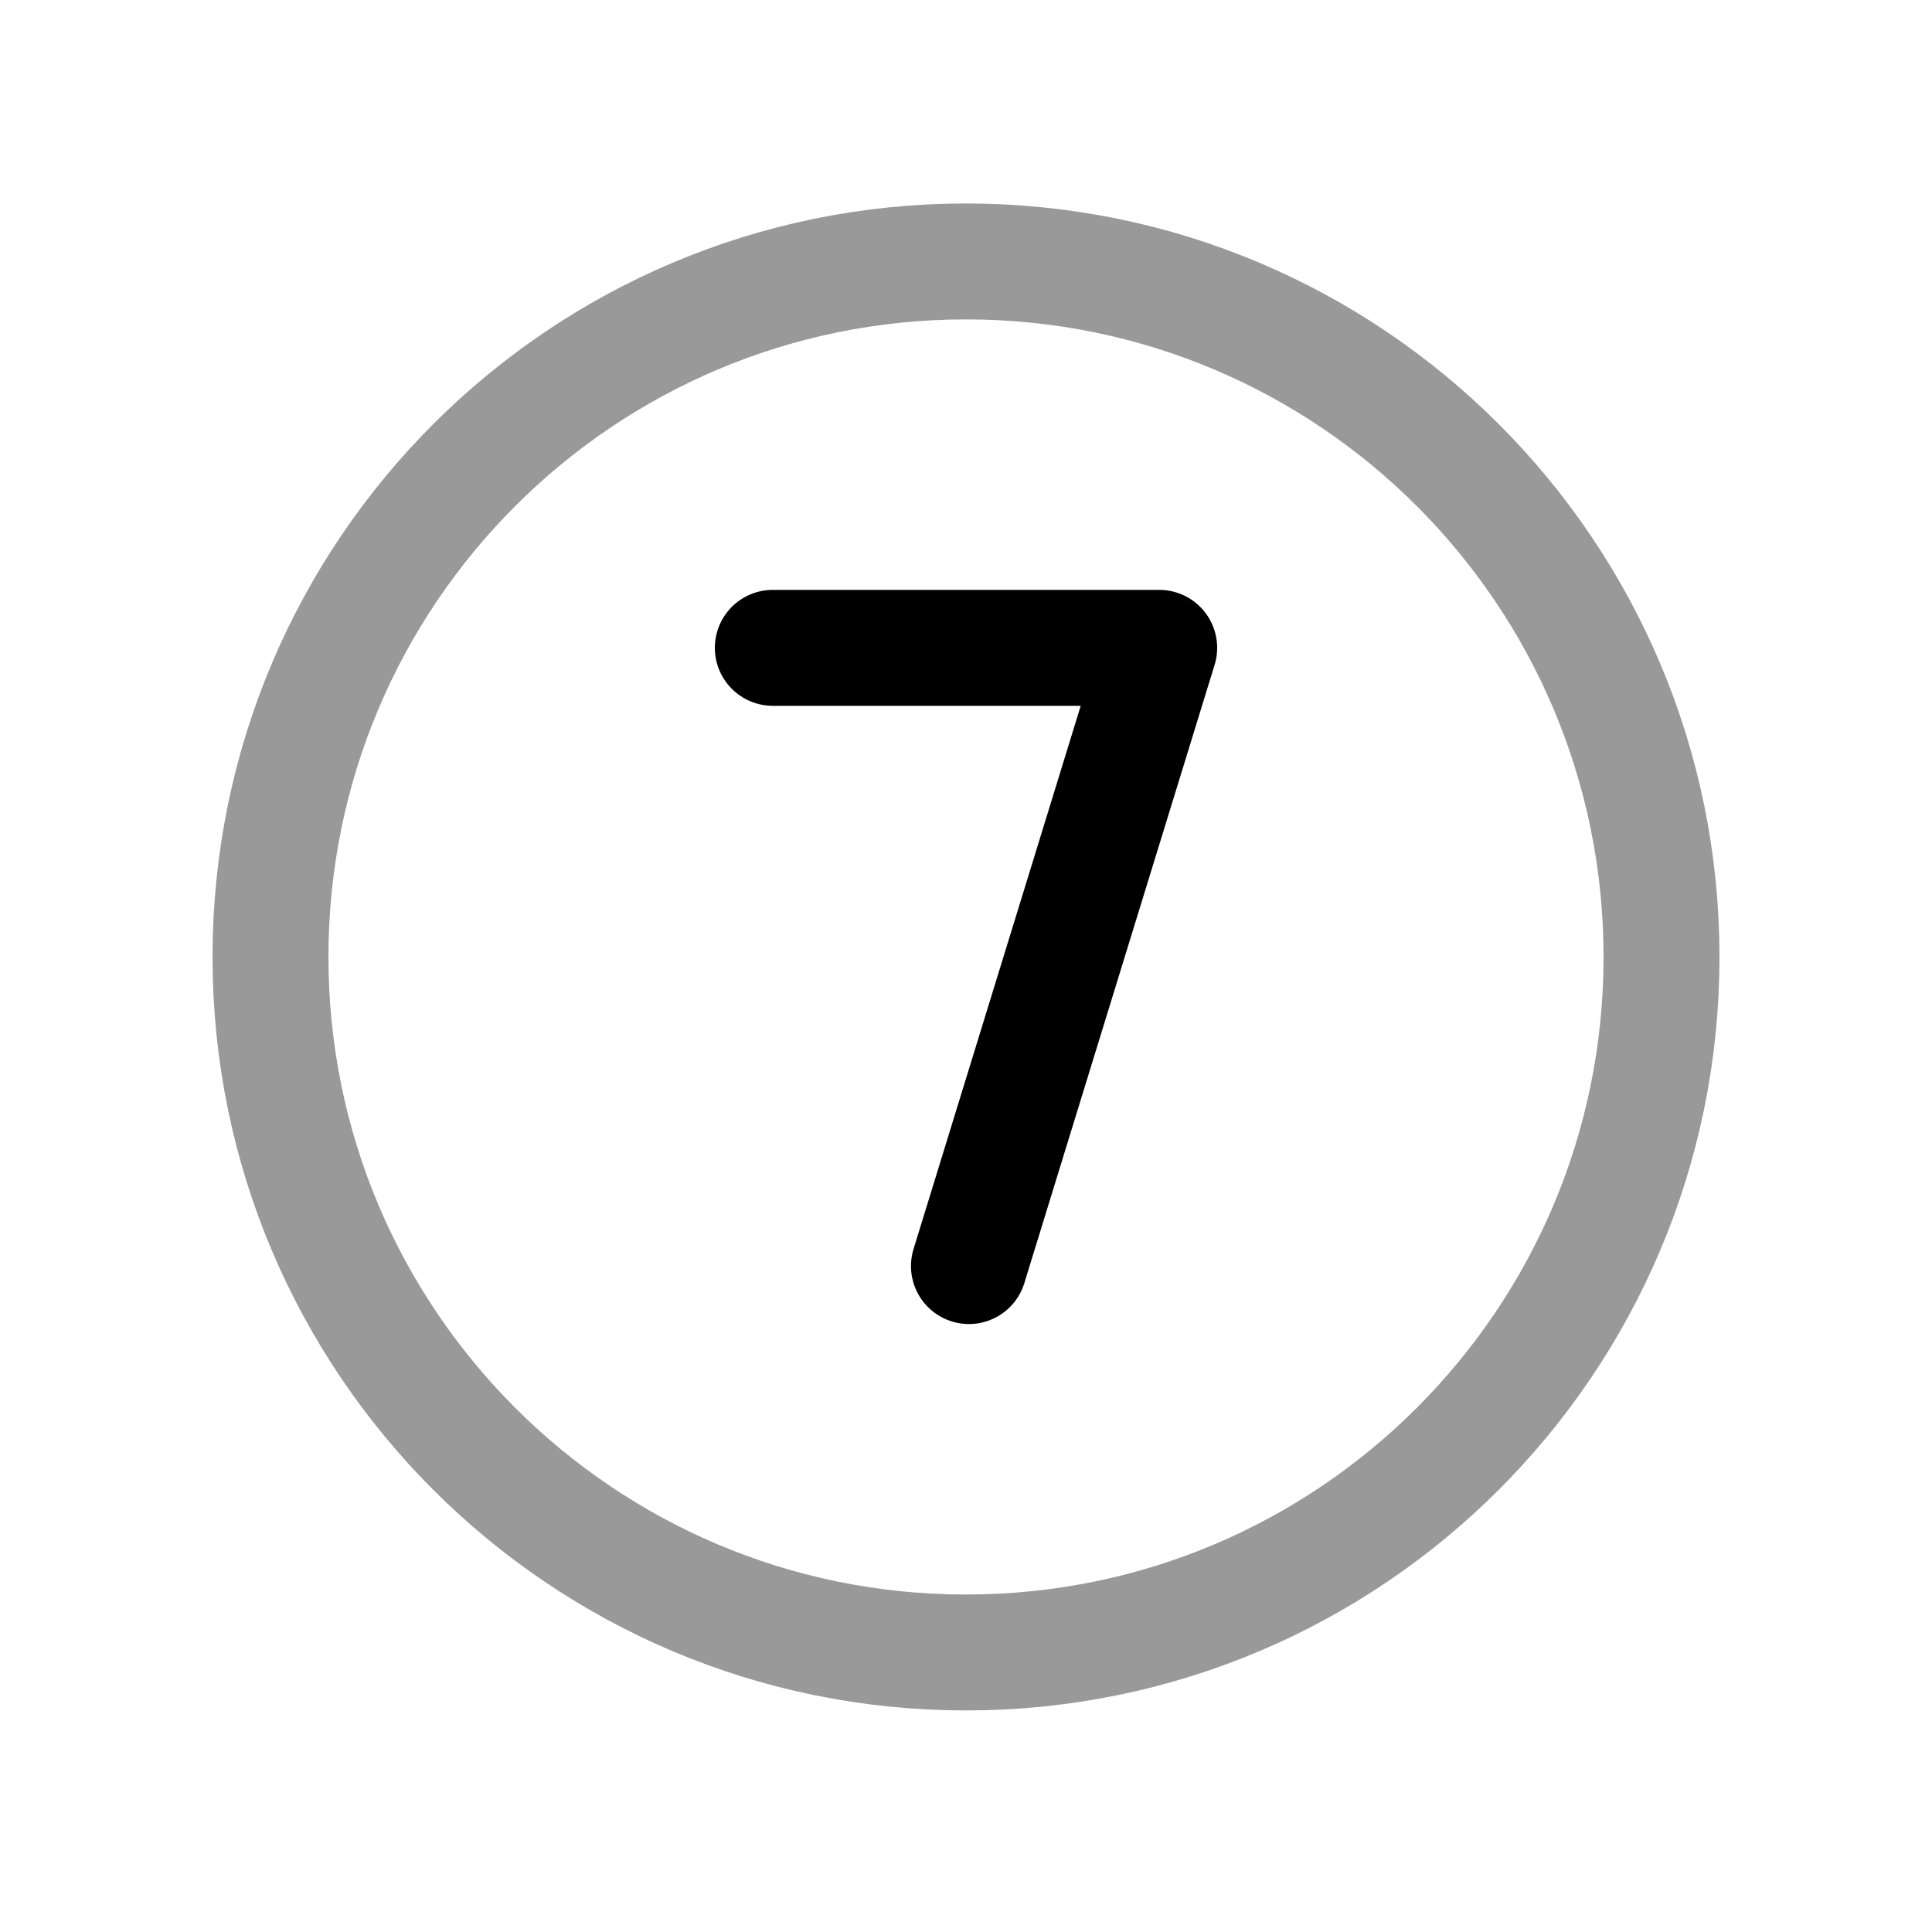 <svg width="25" height="25" viewBox="0 0 25 25" fill="none" xmlns="http://www.w3.org/2000/svg">
<path d="M12.538 16.383L15 8.383H10" stroke="black" stroke-width="1.5" stroke-linecap="round" stroke-linejoin="round"/>
<path opacity="0.4" d="M21.5 12.383C21.5 7.412 17.471 3.383 12.5 3.383C7.529 3.383 3.5 7.412 3.5 12.383C3.5 17.354 7.529 21.383 12.5 21.383C17.471 21.383 21.5 17.354 21.5 12.383Z" stroke="black" stroke-width="1.5" stroke-linecap="round" stroke-linejoin="round"/>
</svg>